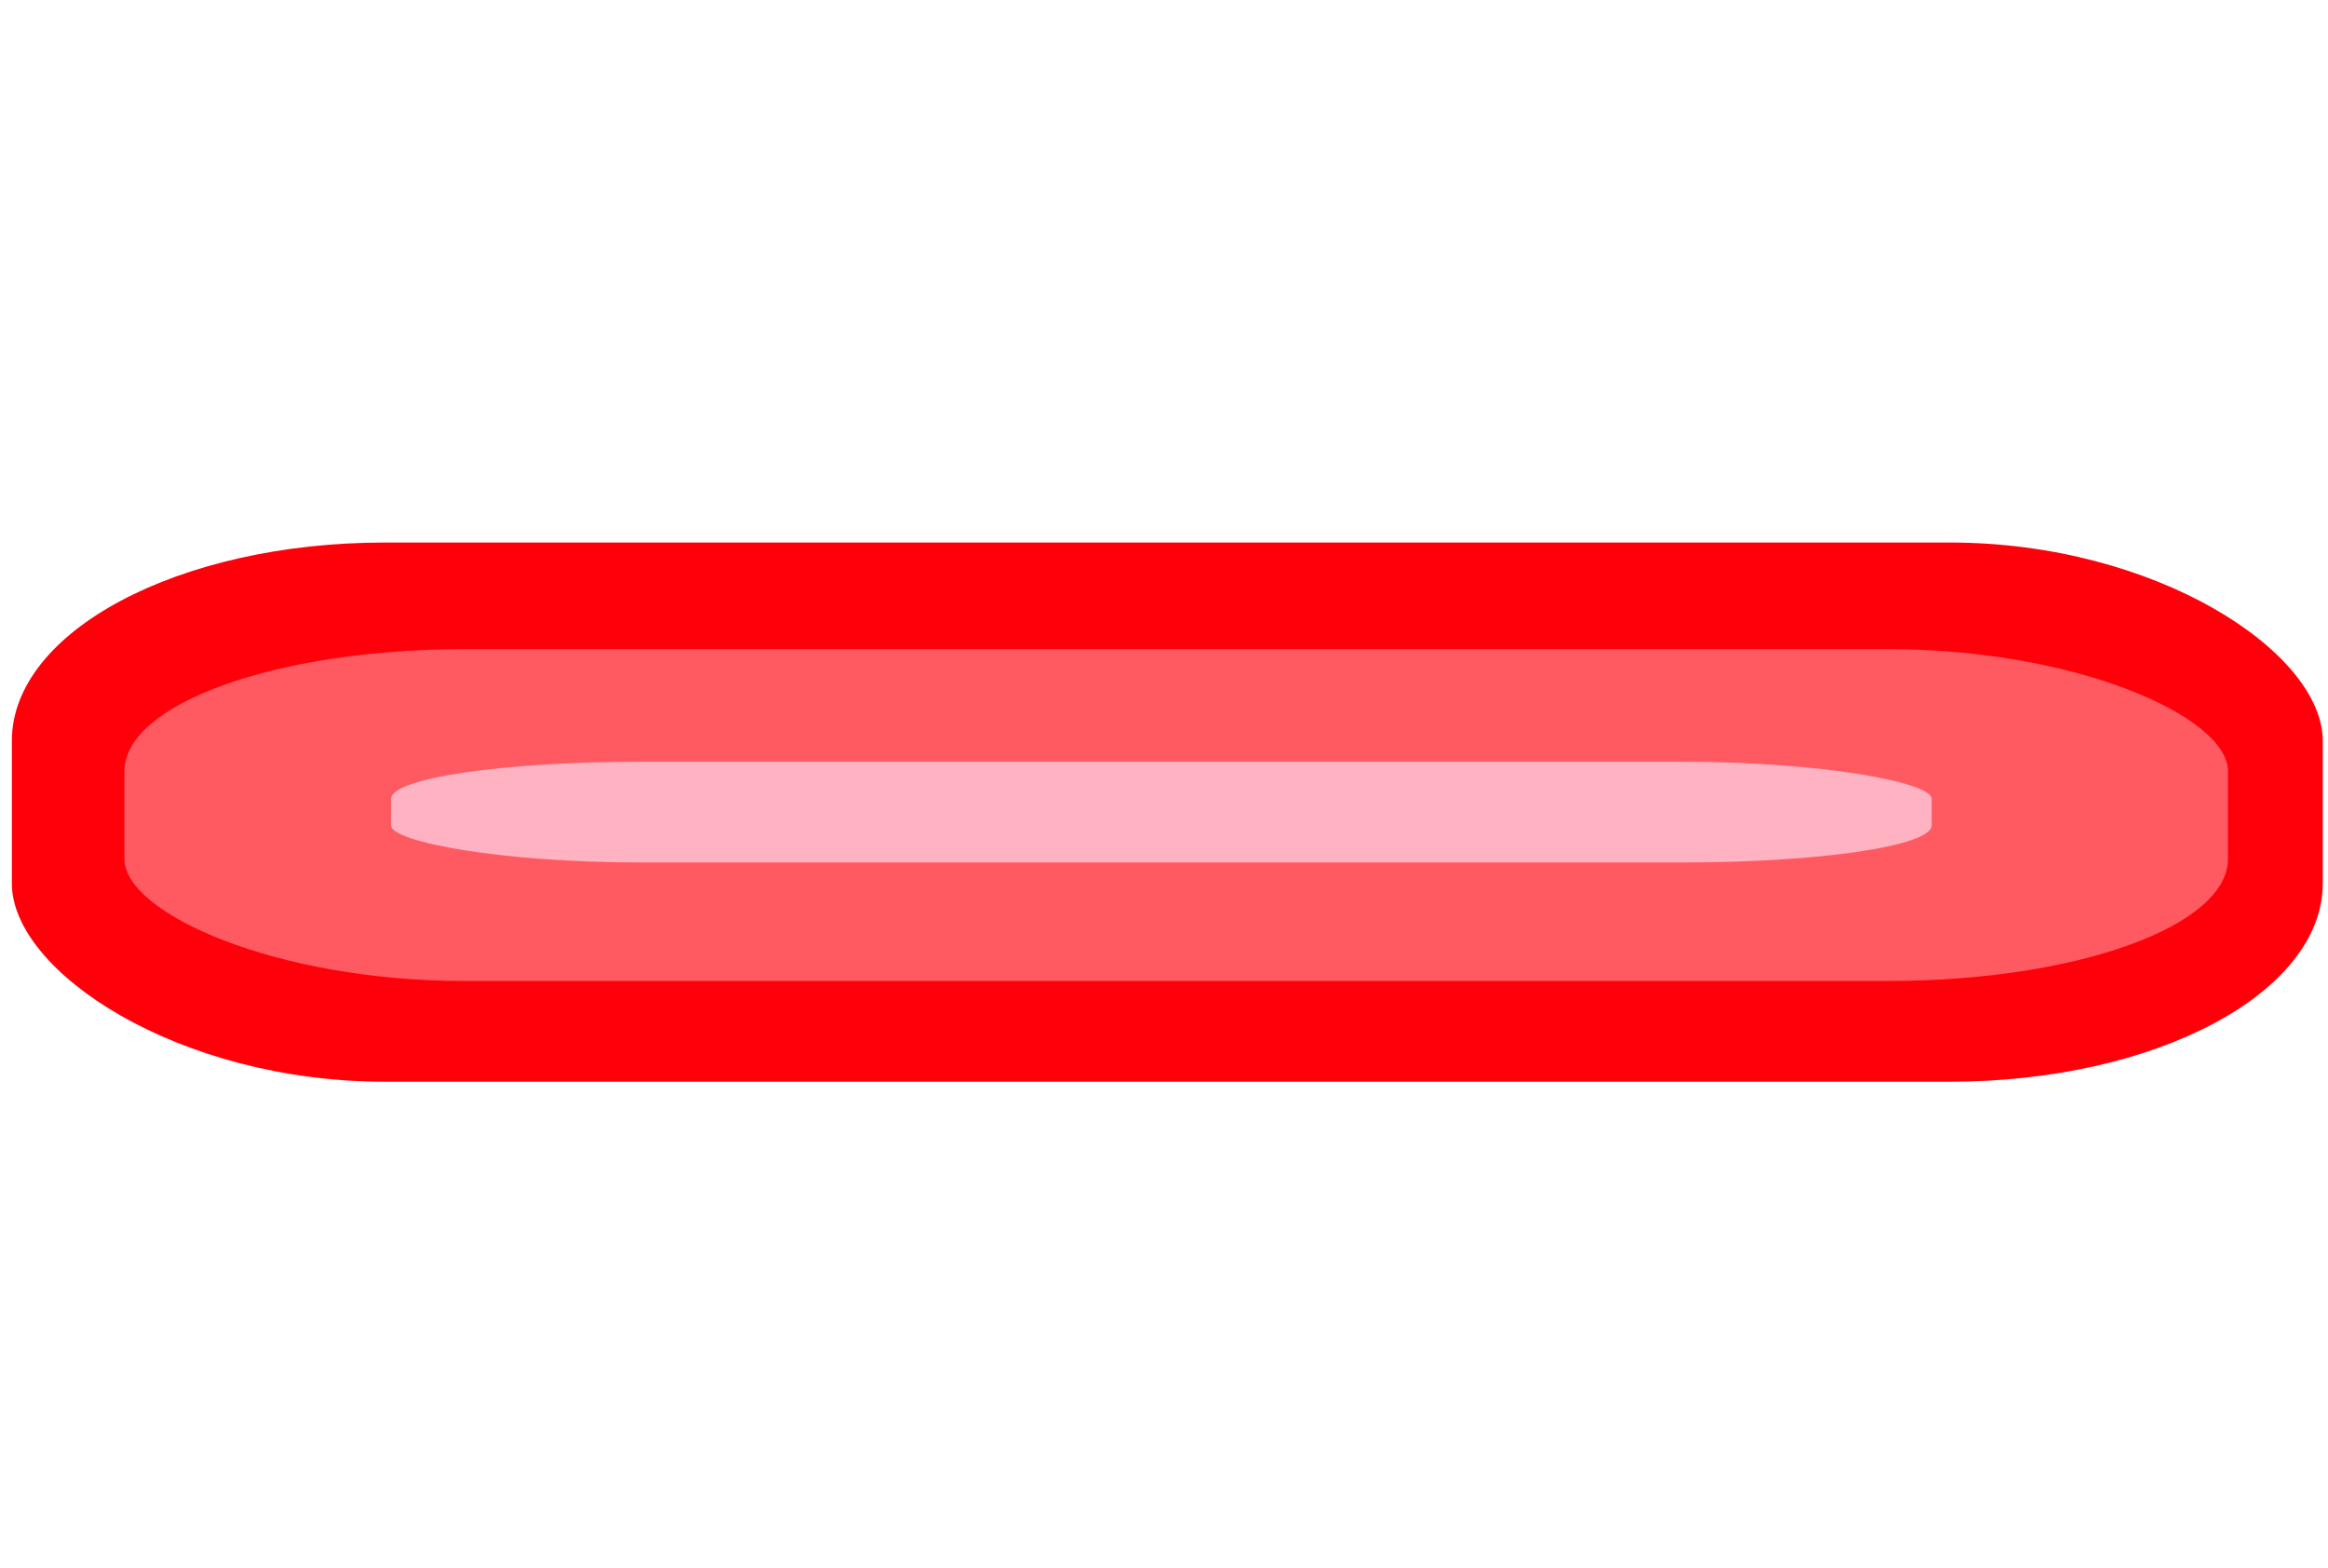 <?xml version="1.0" encoding="UTF-8" standalone="no"?>
<!-- Created with Inkscape (http://www.inkscape.org/) -->

<svg
   xmlns:dc="http://purl.org/dc/elements/1.1/"
   xmlns:cc="http://creativecommons.org/ns#"
   xmlns:rdf="http://www.w3.org/1999/02/22-rdf-syntax-ns#"
   xmlns:svg="http://www.w3.org/2000/svg"
   xmlns="http://www.w3.org/2000/svg"
   xmlns:sodipodi="http://sodipodi.sourceforge.net/DTD/sodipodi-0.dtd"
   xmlns:inkscape="http://www.inkscape.org/namespaces/inkscape"
   width="297mm"
   height="200mm"
   viewBox="0 0 297 200"
   version="1.1"
   id="svg4500"
   inkscape:version="0.92.0 r15299"
   sodipodi:docname="laser.svg">
  <defs
     id="defs4494" />
  <sodipodi:namedview
     id="base"
     pagecolor="#ffffff"
     bordercolor="#666666"
     borderopacity="1.0"
     inkscape:pageopacity="0.0"
     inkscape:pageshadow="2"
     inkscape:zoom="0.35"
     inkscape:cx="-64.285714"
     inkscape:cy="560"
     inkscape:document-units="mm"
     inkscape:current-layer="layer1"
     showgrid="false"
     inkscape:window-width="1920"
     inkscape:window-height="1017"
     inkscape:window-x="-8"
     inkscape:window-y="-8"
     inkscape:window-maximized="1" />
  <g
     inkscape:label="Layer 1"
     inkscape:groupmode="layer"
     id="layer1"
     transform="translate(0,-97)">
    <rect
       style="fill:#ff000b;fill-opacity:1;stroke:none;stroke-width:0.243;stroke-opacity:1"
       id="rect4502"
       width="294.821"
       height="68.792"
       x="1.512"
       y="166.22"
       rx="47.572"
       ry="25.31" />
    <rect
       ry="15.575"
       rx="43.303"
       y="179.827"
       x="15.875"
       height="42.333"
       width="268.363"
       id="rect5047"
       style="fill:#ff5a61;fill-opacity:1;stroke:none;stroke-width:0.182;stroke-opacity:1" />
    <rect
       style="fill:#ffb2c2;fill-opacity:1;stroke:none;stroke-width:0.086;stroke-opacity:1"
       id="rect5049"
       width="196.548"
       height="12.851"
       x="49.893"
       y="194.19"
       rx="31.715"
       ry="4.728" />
  </g>
</svg>
